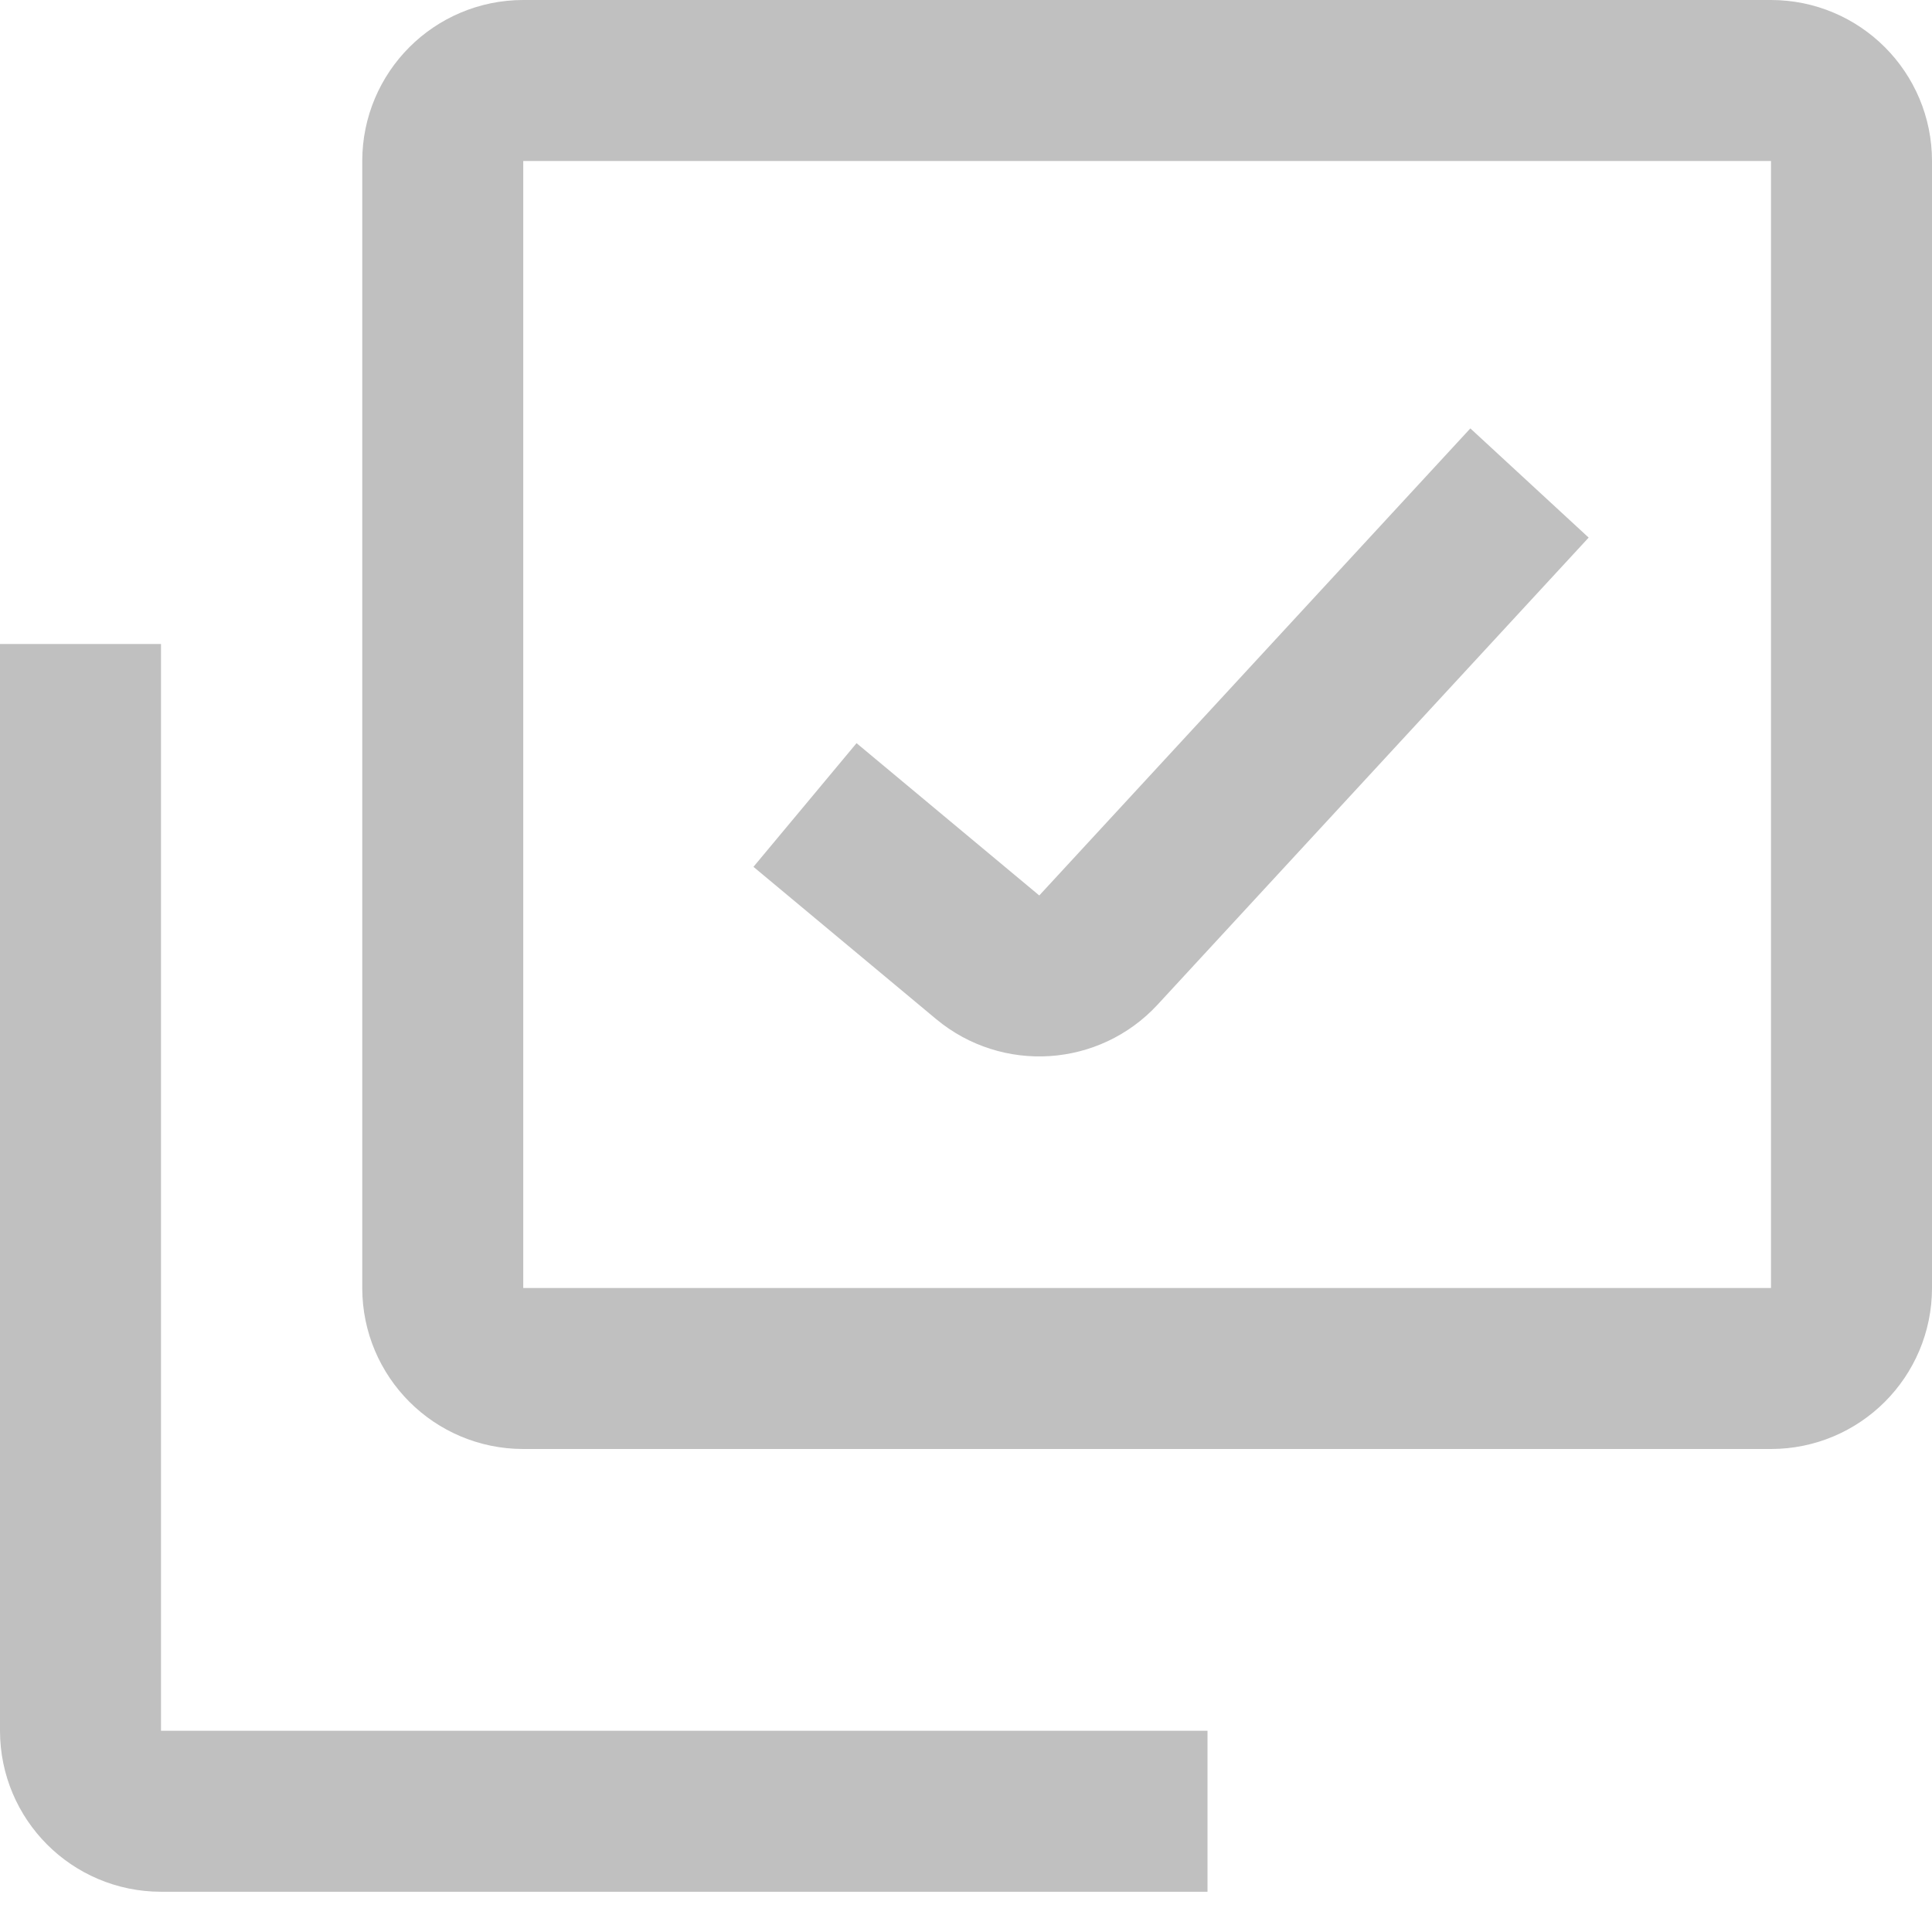 <svg width="24" height="24" viewBox="0 0 24 24" fill="none" xmlns="http://www.w3.org/2000/svg">
<path d="M22 1H6.5C5.948 1 5.5 1.448 5.5 2V16C5.5 16.552 5.948 17 6.5 17H22C22.552 17 23 16.552 23 16V2C23 1.448 22.552 1 22 1Z" stroke="#C0C0C0" stroke-width="2"/>
<path d="M1 8V21.5C1 22.052 1.448 22.5 2 22.5H15" stroke="#C0C0C0" stroke-width="2"/>
<path d="M10 10L12.27 11.892C12.679 12.232 13.284 12.193 13.645 11.802L19 6" stroke="#C0C0C0" stroke-width="2"/>
</svg>
